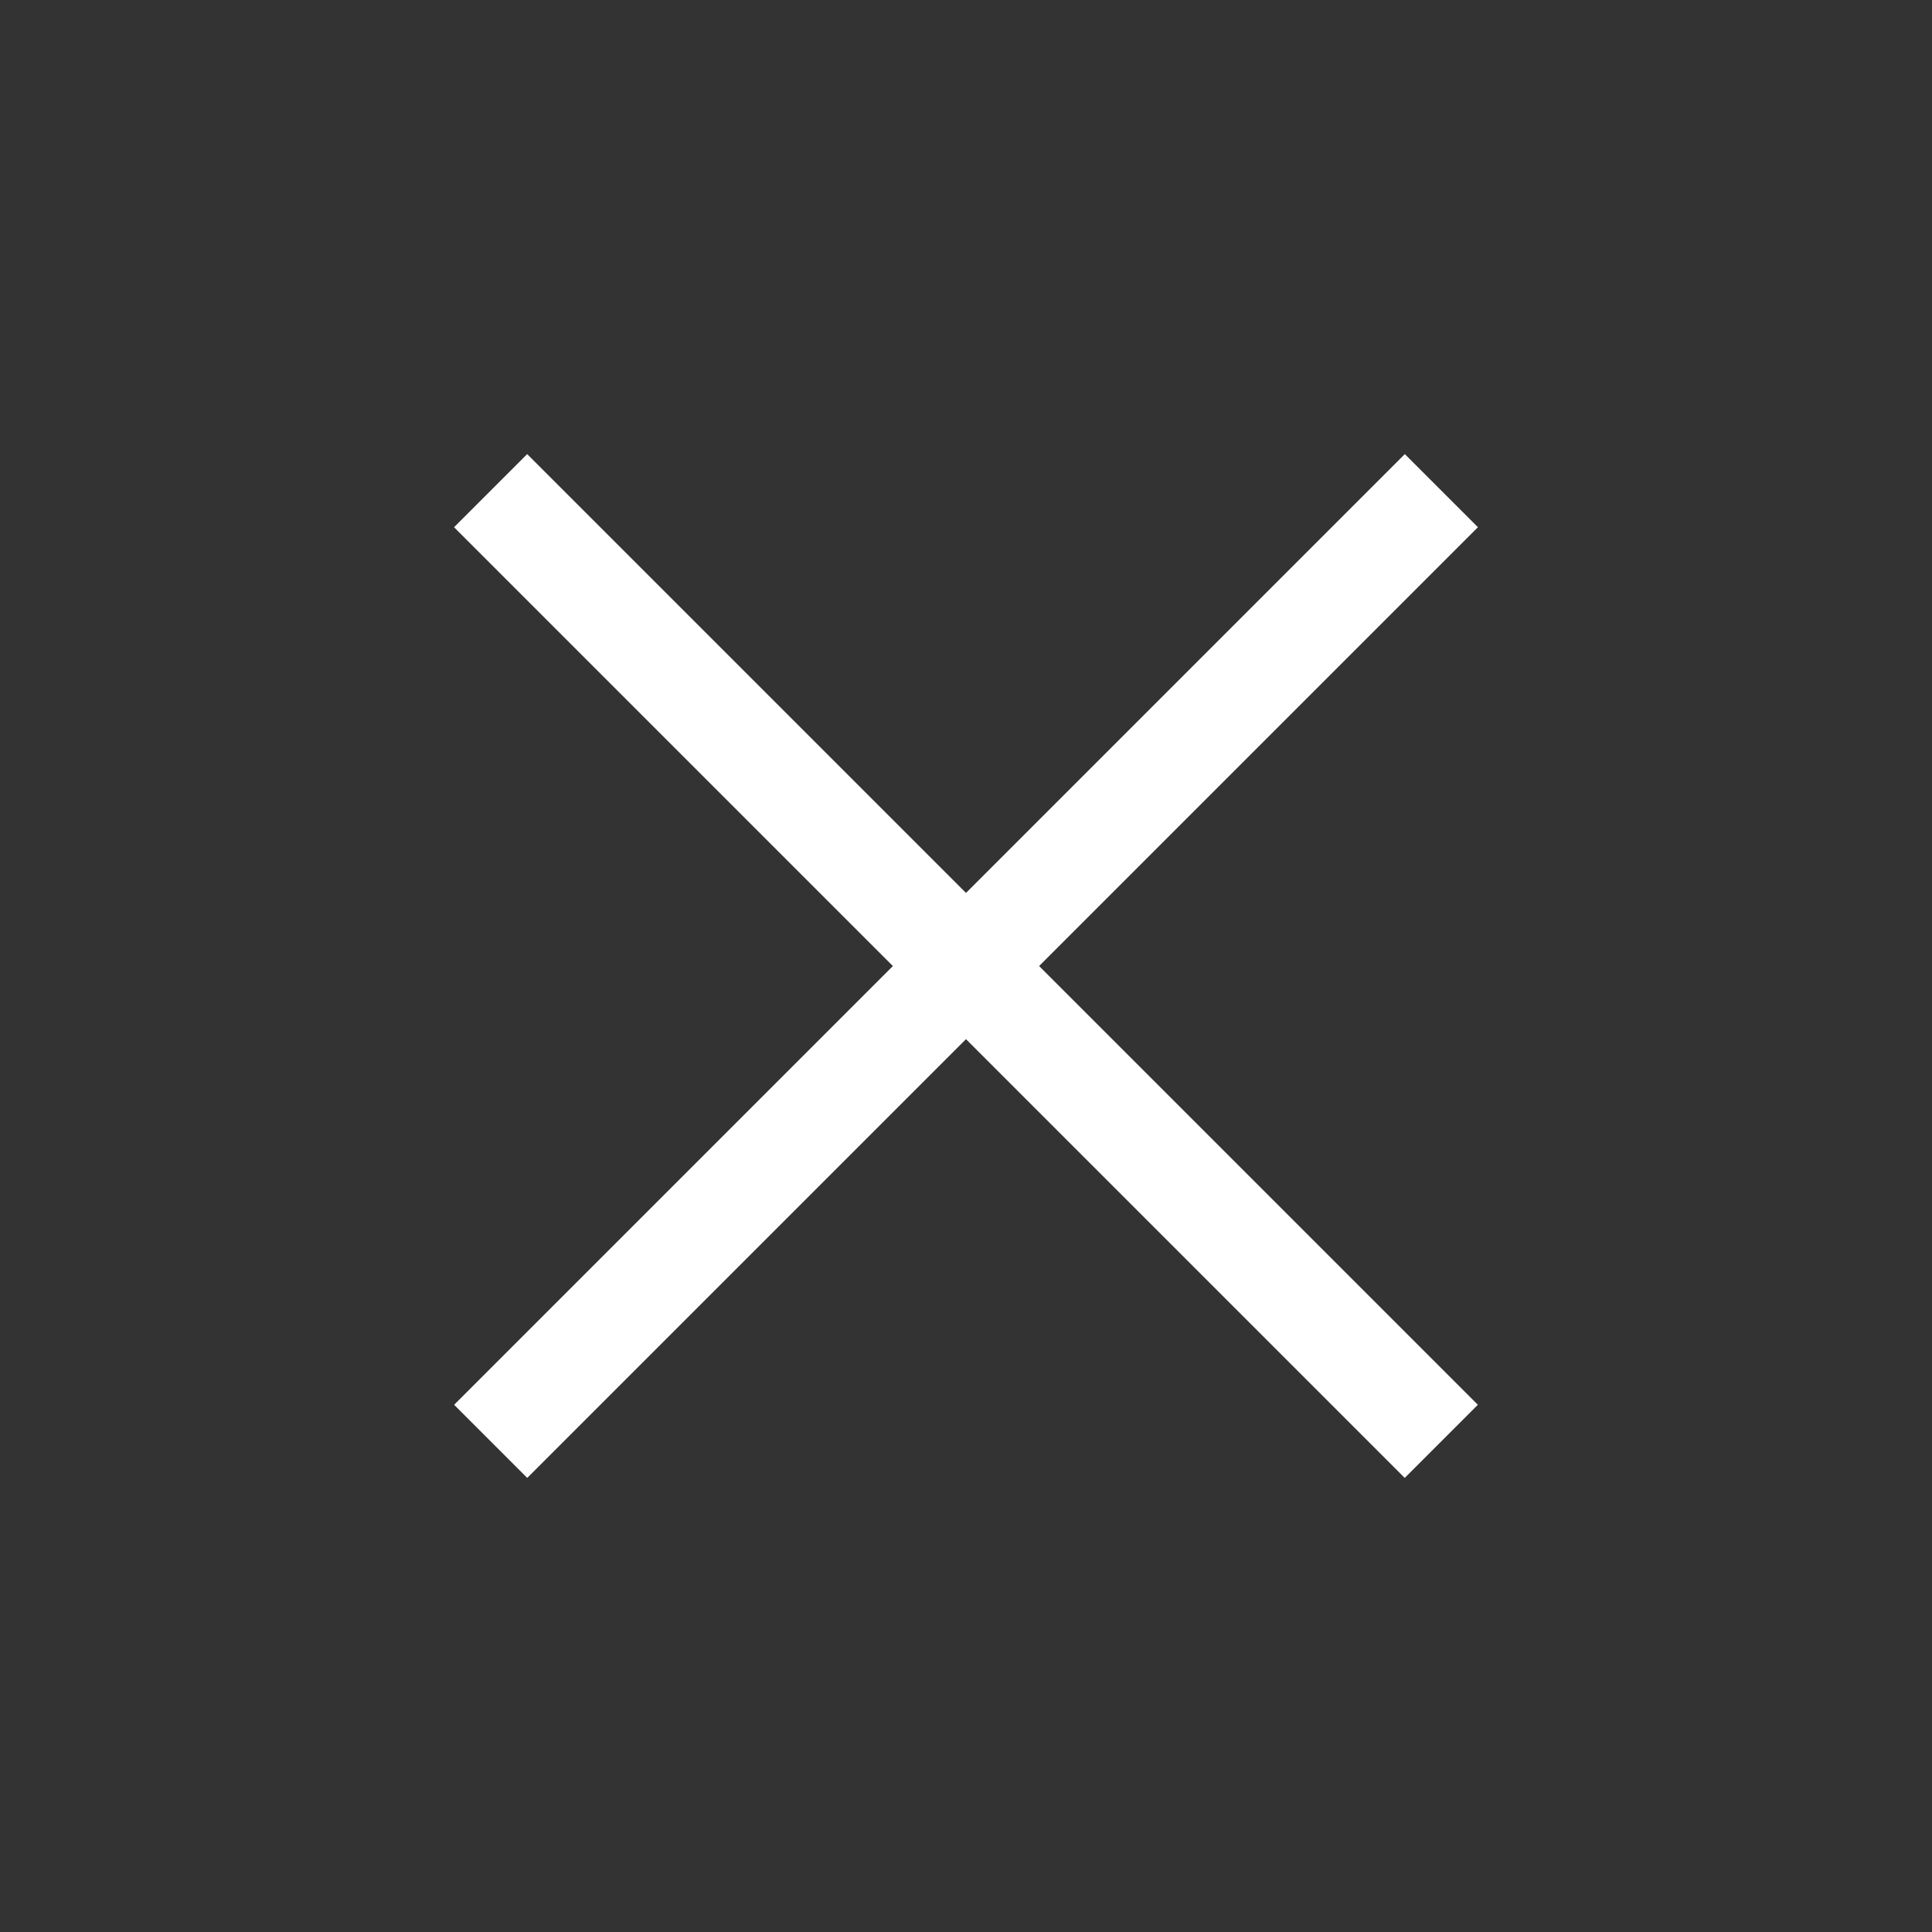 <svg width="63" height="63" viewBox="0 0 63 63" fill="none" xmlns="http://www.w3.org/2000/svg">
<rect x="0" y="0" width="63" height="63" fill="#333333" stroke="none"/>
<rect x="45.809" y="14.808" width="3.372" height="43.841" transform="rotate(45 45.809 14.808)" fill="white"/>
<rect x="48.191" y="45.808" width="3.372" height="43.841" transform="rotate(135 48.191 45.808)" fill="white"/>
</svg>
